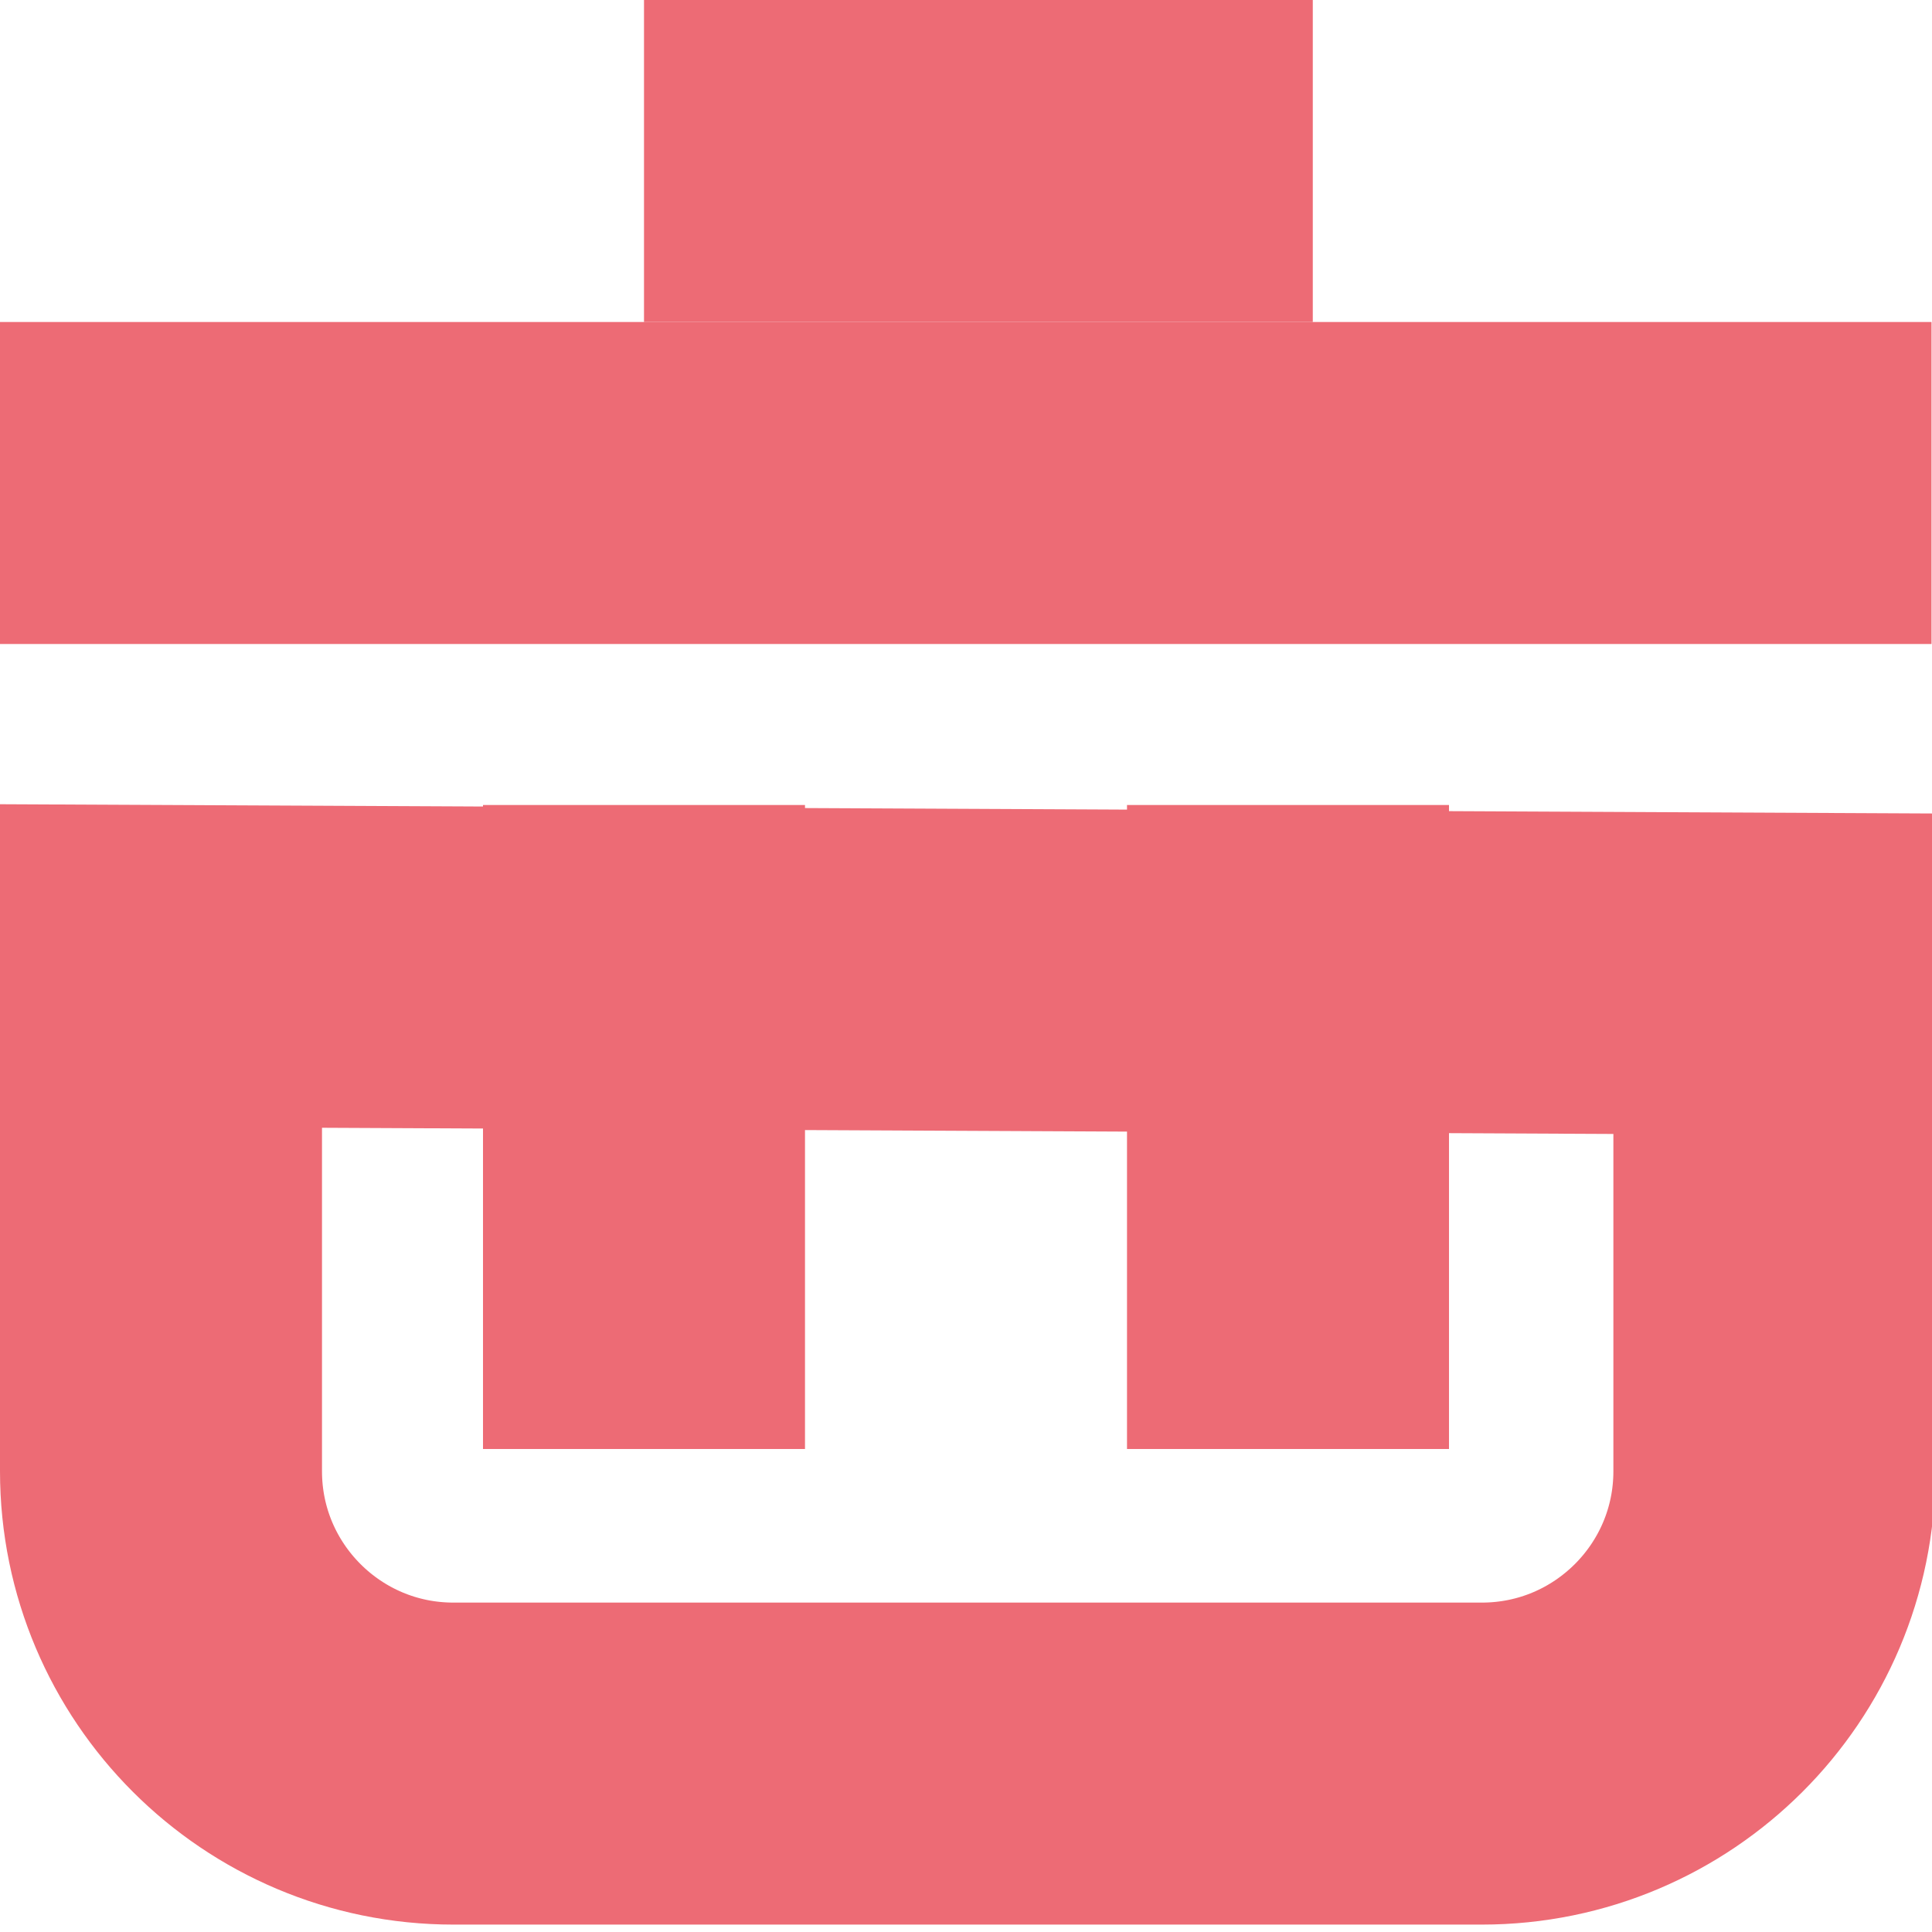 <?xml version="1.0" encoding="UTF-8"?>
<svg width="12px" height="12px" viewBox="0 0 12 12" version="1.1" xmlns="http://www.w3.org/2000/svg" xmlns:xlink="http://www.w3.org/1999/xlink">
    <!-- Generator: Sketch 50.2 (55047) - http://www.bohemiancoding.com/sketch -->
    <desc>Created with Sketch.</desc>
    <defs></defs>
    <g id="add_delete" stroke="none" stroke-width="1" fill="none" fill-rule="evenodd">
        <path d="M9.204,10.954 L2.816,10.954 C1.814,10.954 1,10.141 1,9.138 L1,6 L11.021,6.048 L11.021,9.138 C11.021,10.141 10.207,10.954 9.204,10.954 Z" id="Stroke-1" stroke="#ED6B75" stroke-width="2" stroke-linecap="round"></path>
        <path d="M8,8 L8,6" id="Stroke-3-Copy-4" stroke="#ED6B75" stroke-width="2" stroke-linecap="square" stroke-linejoin="round"></path>
        <path d="M4,8 L4,6" id="Stroke-3-Copy" stroke="#ED6B75" stroke-width="2" stroke-linecap="square" stroke-linejoin="round"></path>
        <path d="M1,3 L10.997,3" id="Stroke-3-Copy-2" stroke="#ED6B75" stroke-width="2" stroke-linecap="square" stroke-linejoin="round"></path>
        <path d="M5,1 L7.154,1" id="Stroke-3-Copy-3" stroke="#ED6B75" stroke-width="2" stroke-linecap="square" stroke-linejoin="round"></path>
    </g>
</svg>